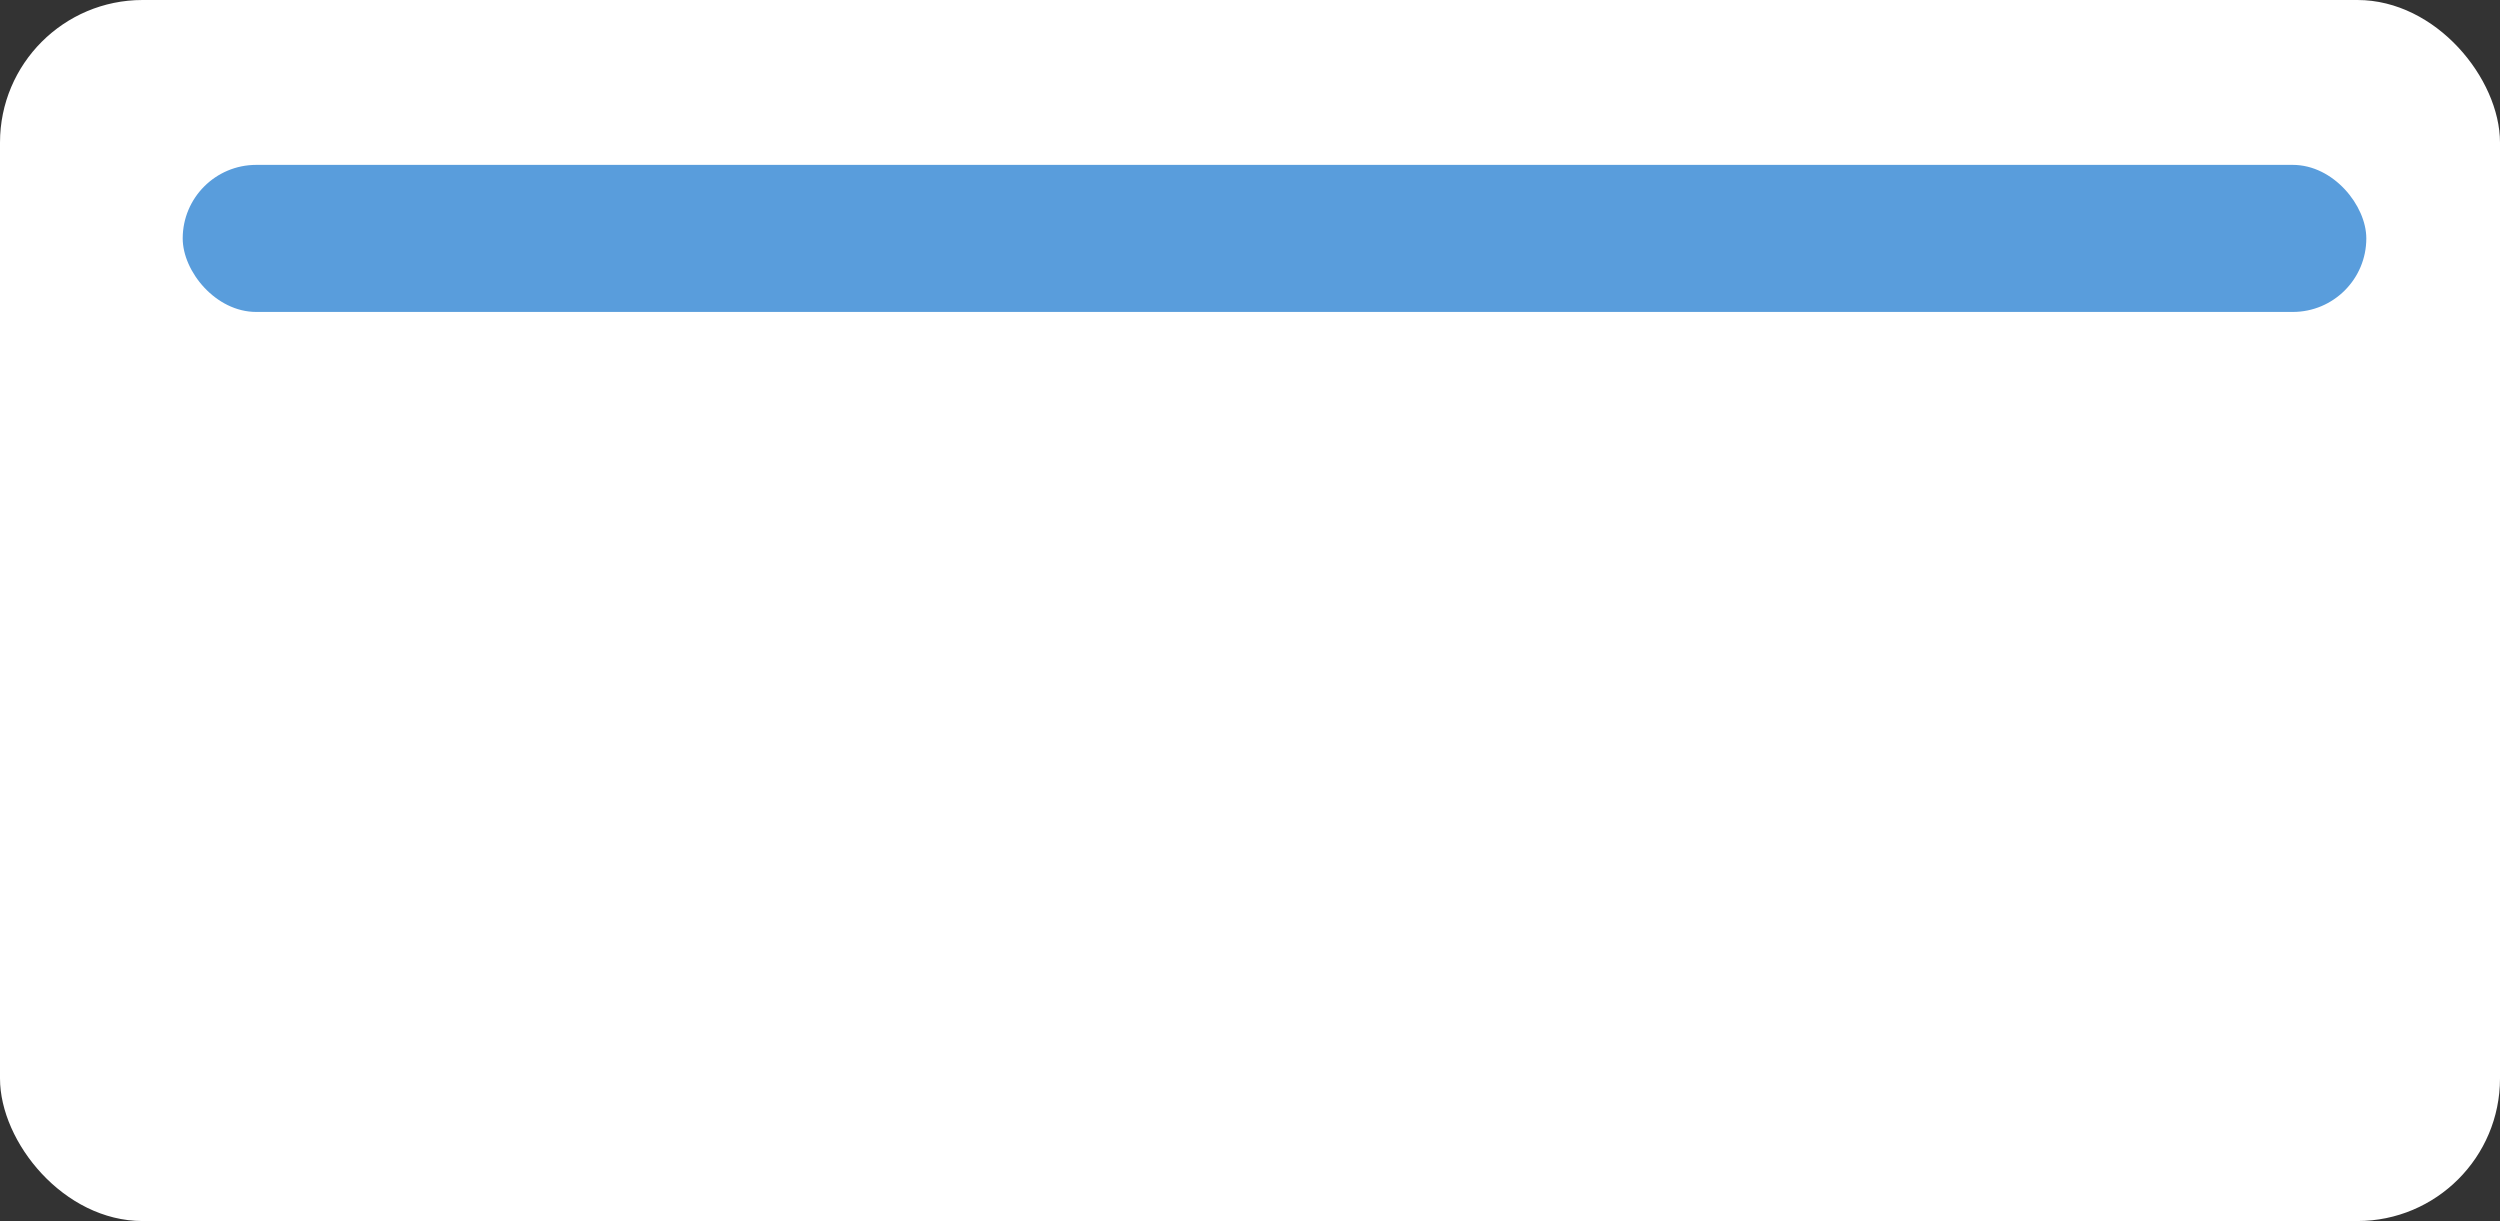 <svg width="561" height="274" viewBox="0 0 561 274" fill="none" xmlns="http://www.w3.org/2000/svg">
<rect x="0" y="0" width="561" height="274" fill="#333333" stroke="none"/>
<rect width="561" height="274" rx="32" fill="#FFF0"/>
<rect x="41" y="37" width="490" height="33" rx="16.5" fill="#599DDC"/>
</svg>
